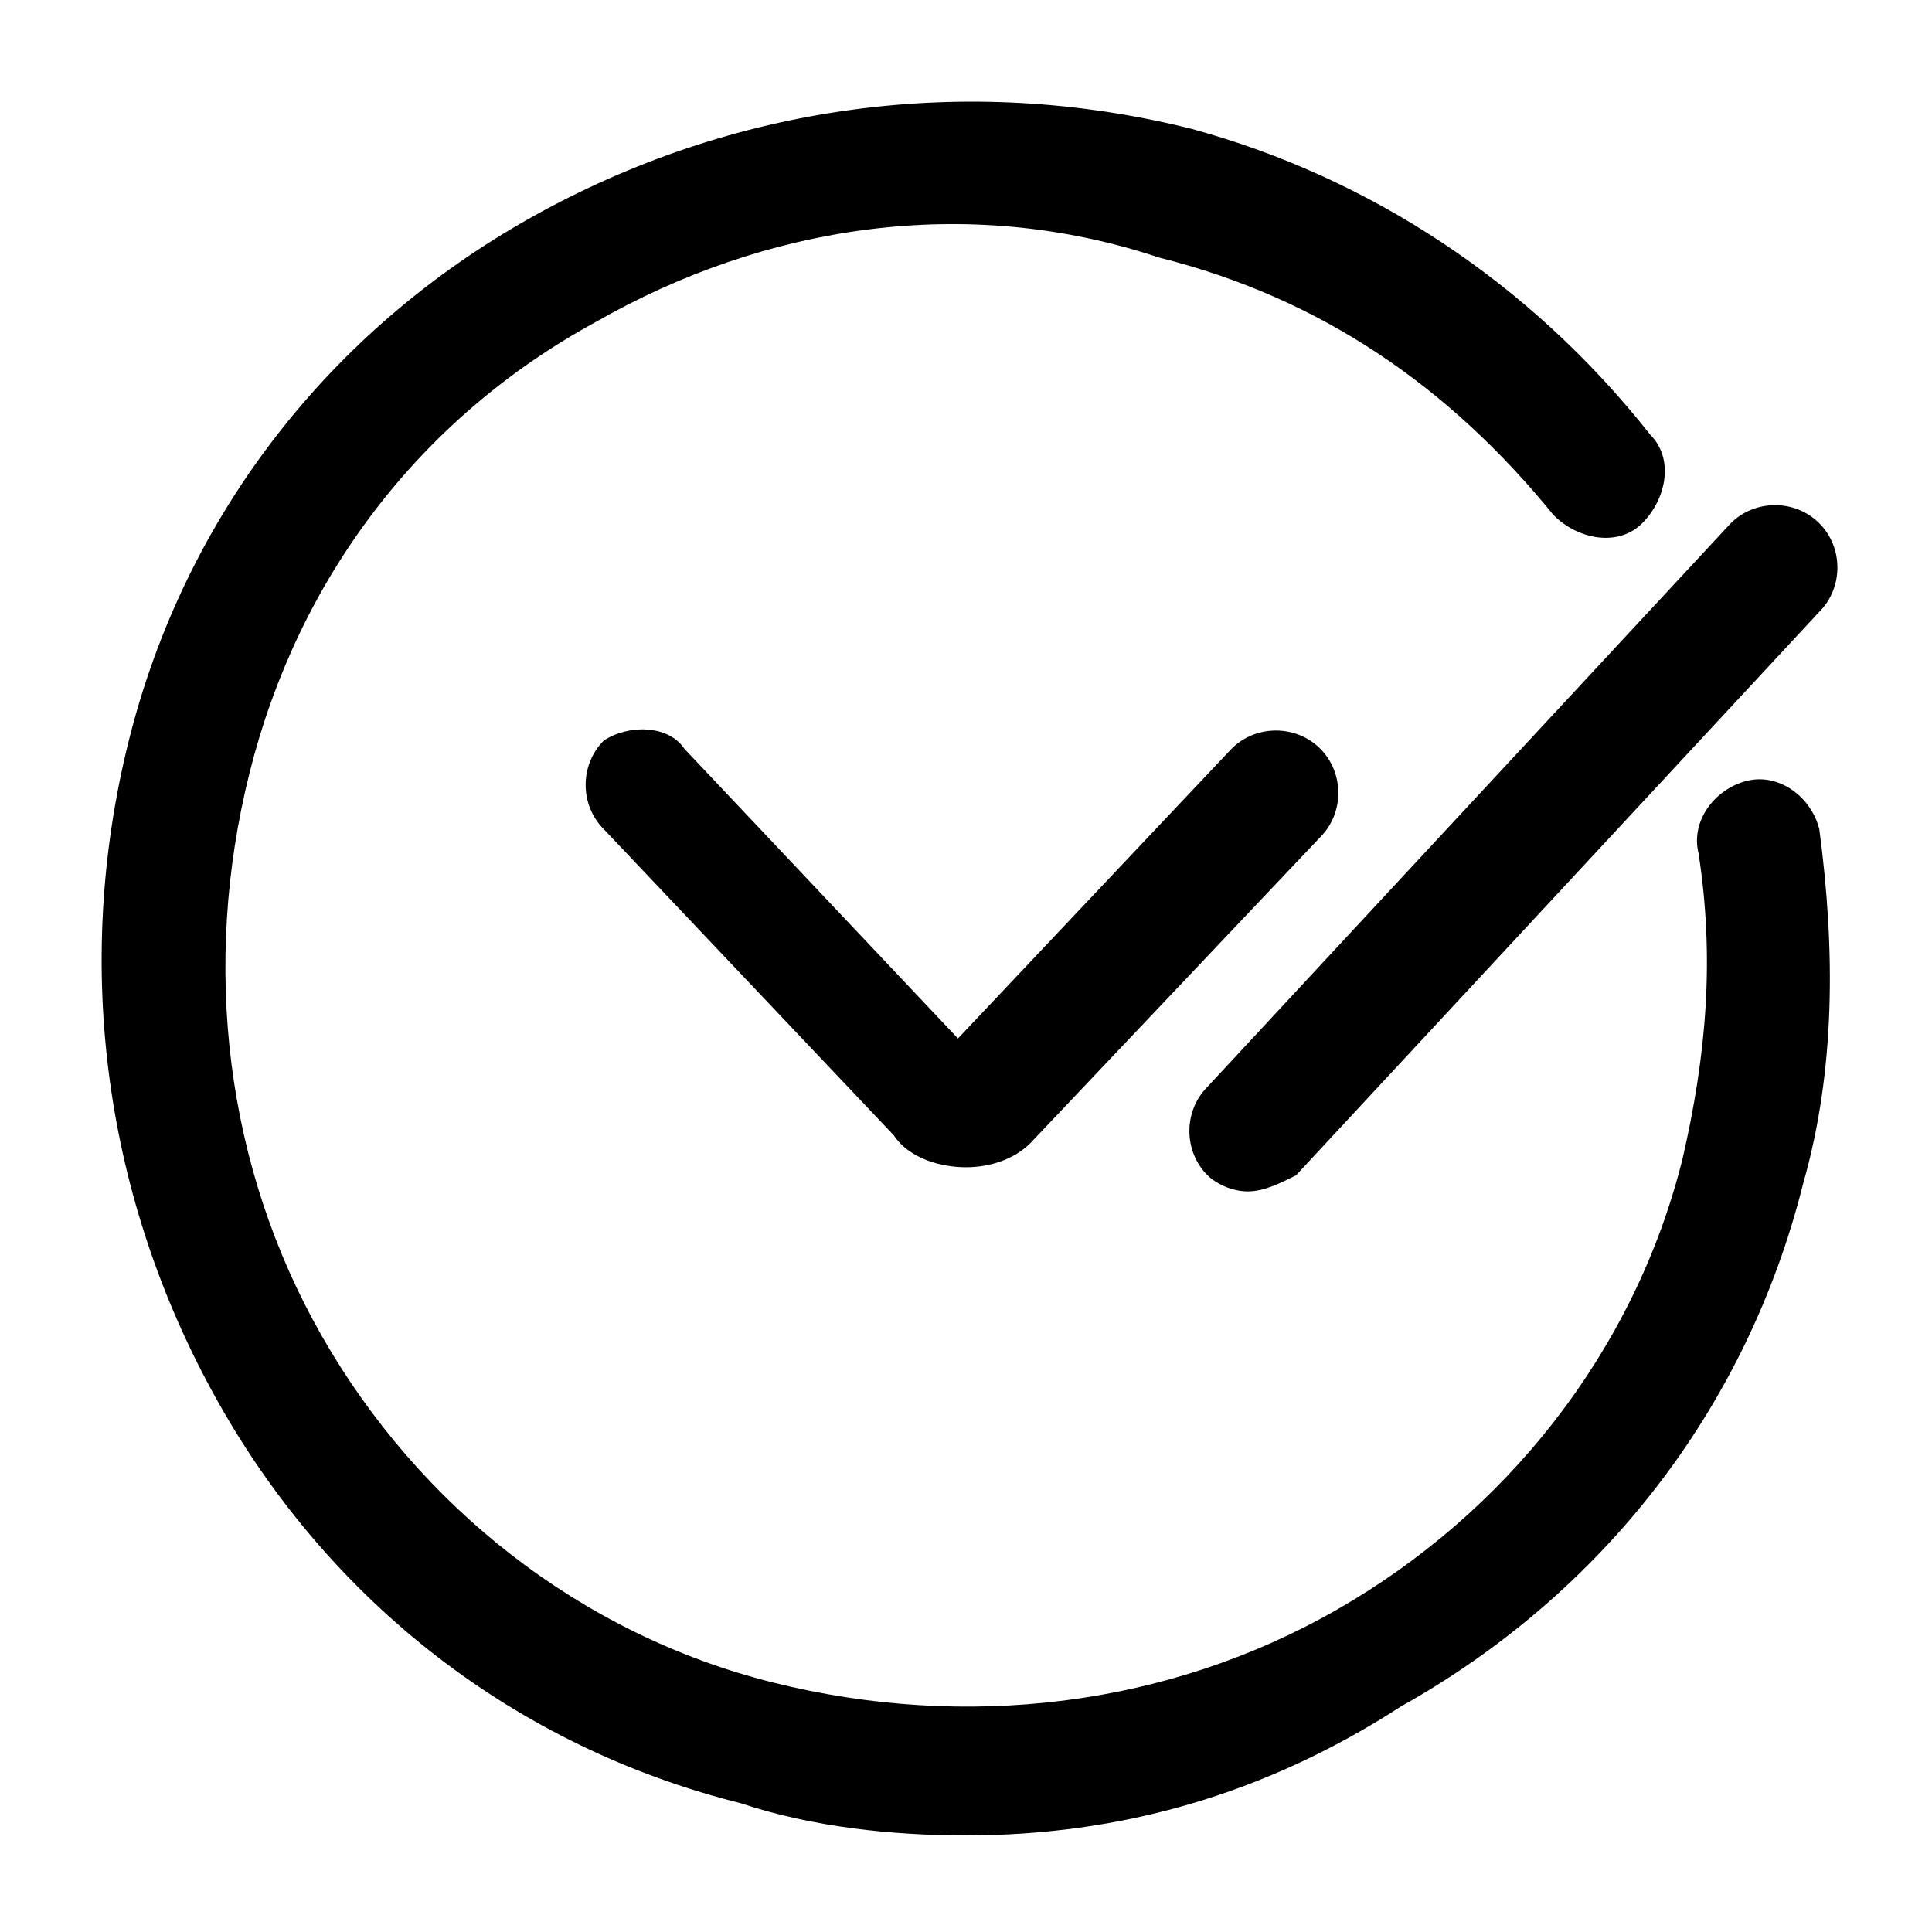 <?xml version="1.0" encoding="utf-8"?>
<!-- Generator: Adobe Illustrator 26.3.1, SVG Export Plug-In . SVG Version: 6.00 Build 0)  -->
<svg version="1.1" id="Layer_1" xmlns="http://www.w3.org/2000/svg" xmlns:xlink="http://www.w3.org/1999/xlink" x="0px" y="0px"
	 viewBox="0 0 24 24" style="enable-background:new 0 0 24 24;" xml:space="preserve">
<path d="M12,22.8c-0.9,0-1.9-0.1-2.8-0.4c-2.8-0.7-5.1-2.5-6.5-5C1.3,14.9,0.9,12,1.6,9.2c0.7-2.8,2.5-5.1,5-6.5
	c2.5-1.4,5.4-1.8,8.2-1.1C17,2.2,19,3.5,20.5,5.4c0.3,0.3,0.2,0.8-0.1,1.1c-0.3,0.3-0.8,0.2-1.1-0.1c-1.3-1.6-2.9-2.7-4.9-3.2
	C12,2.4,9.5,2.8,7.4,4C5.2,5.2,3.7,7.2,3.1,9.6c-0.6,2.4-0.3,4.9,0.9,7c1.2,2.1,3.2,3.7,5.6,4.3c2.4,0.6,4.9,0.3,7-0.9
	s3.7-3.2,4.3-5.6c0.3-1.3,0.4-2.5,0.2-3.8c-0.1-0.4,0.2-0.8,0.6-0.9c0.4-0.1,0.8,0.2,0.9,0.6c0.2,1.5,0.2,3-0.2,4.4
	c-0.7,2.8-2.5,5.1-5,6.5C15.7,22.3,13.9,22.8,12,22.8z"/>
<path d="M15.5,14.8c-0.2,0-0.4-0.1-0.5-0.2c-0.3-0.3-0.3-0.8,0-1.1l6.5-7c0.3-0.3,0.8-0.3,1.1,0c0.3,0.3,0.3,0.8,0,1.1l-6.5,7
	C15.9,14.7,15.7,14.8,15.5,14.8z M12,14.5c-0.3,0-0.7-0.1-0.9-0.4l-3.6-3.8c-0.3-0.3-0.3-0.8,0-1.1C7.8,9,8.3,9,8.5,9.3l3.4,3.6
	l3.4-3.6c0.3-0.3,0.8-0.3,1.1,0c0.3,0.3,0.3,0.8,0,1.1l-3.6,3.8C12.6,14.4,12.3,14.5,12,14.5z"/>
</svg>
